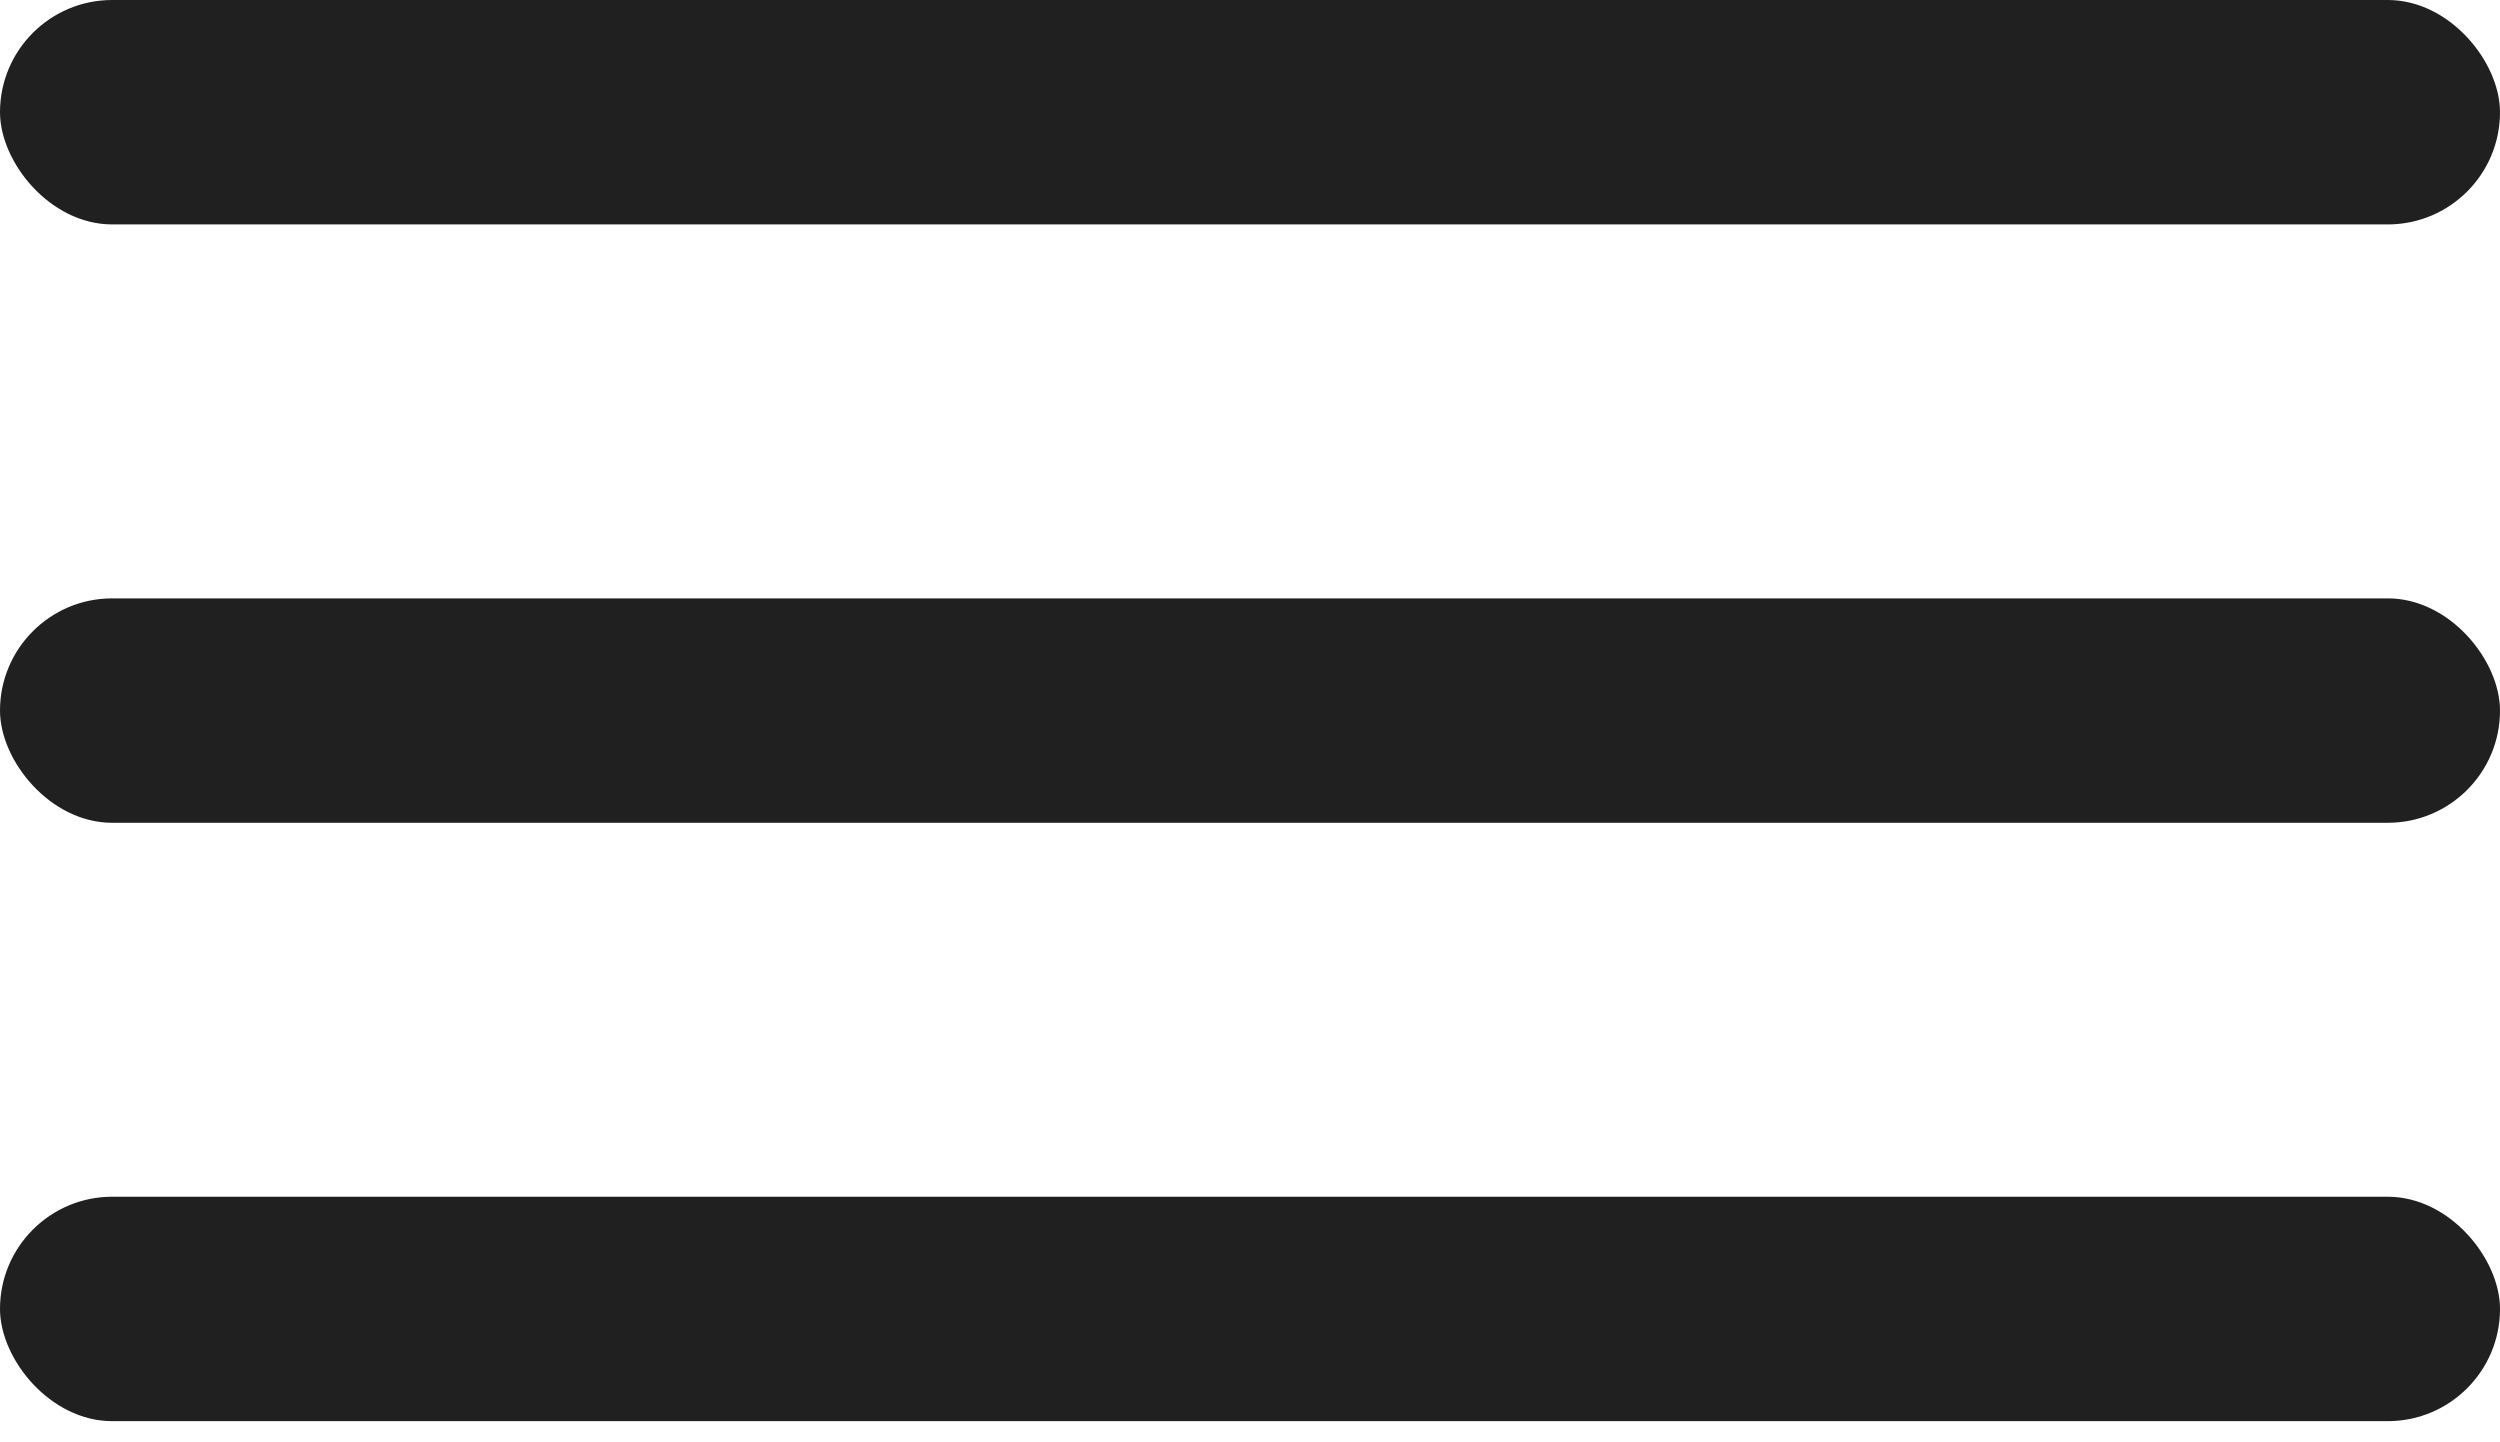<svg width="26" height="15" viewBox="0 0 26 15" fill="none" xmlns="http://www.w3.org/2000/svg">
<rect width="26" height="2.334" rx="1.167" fill="#202020"/>
<rect y="6.223" width="26" height="2.334" rx="1.167" fill="#202020"/>
<rect y="12.446" width="26" height="2.334" rx="1.167" fill="#202020"/>
</svg>
